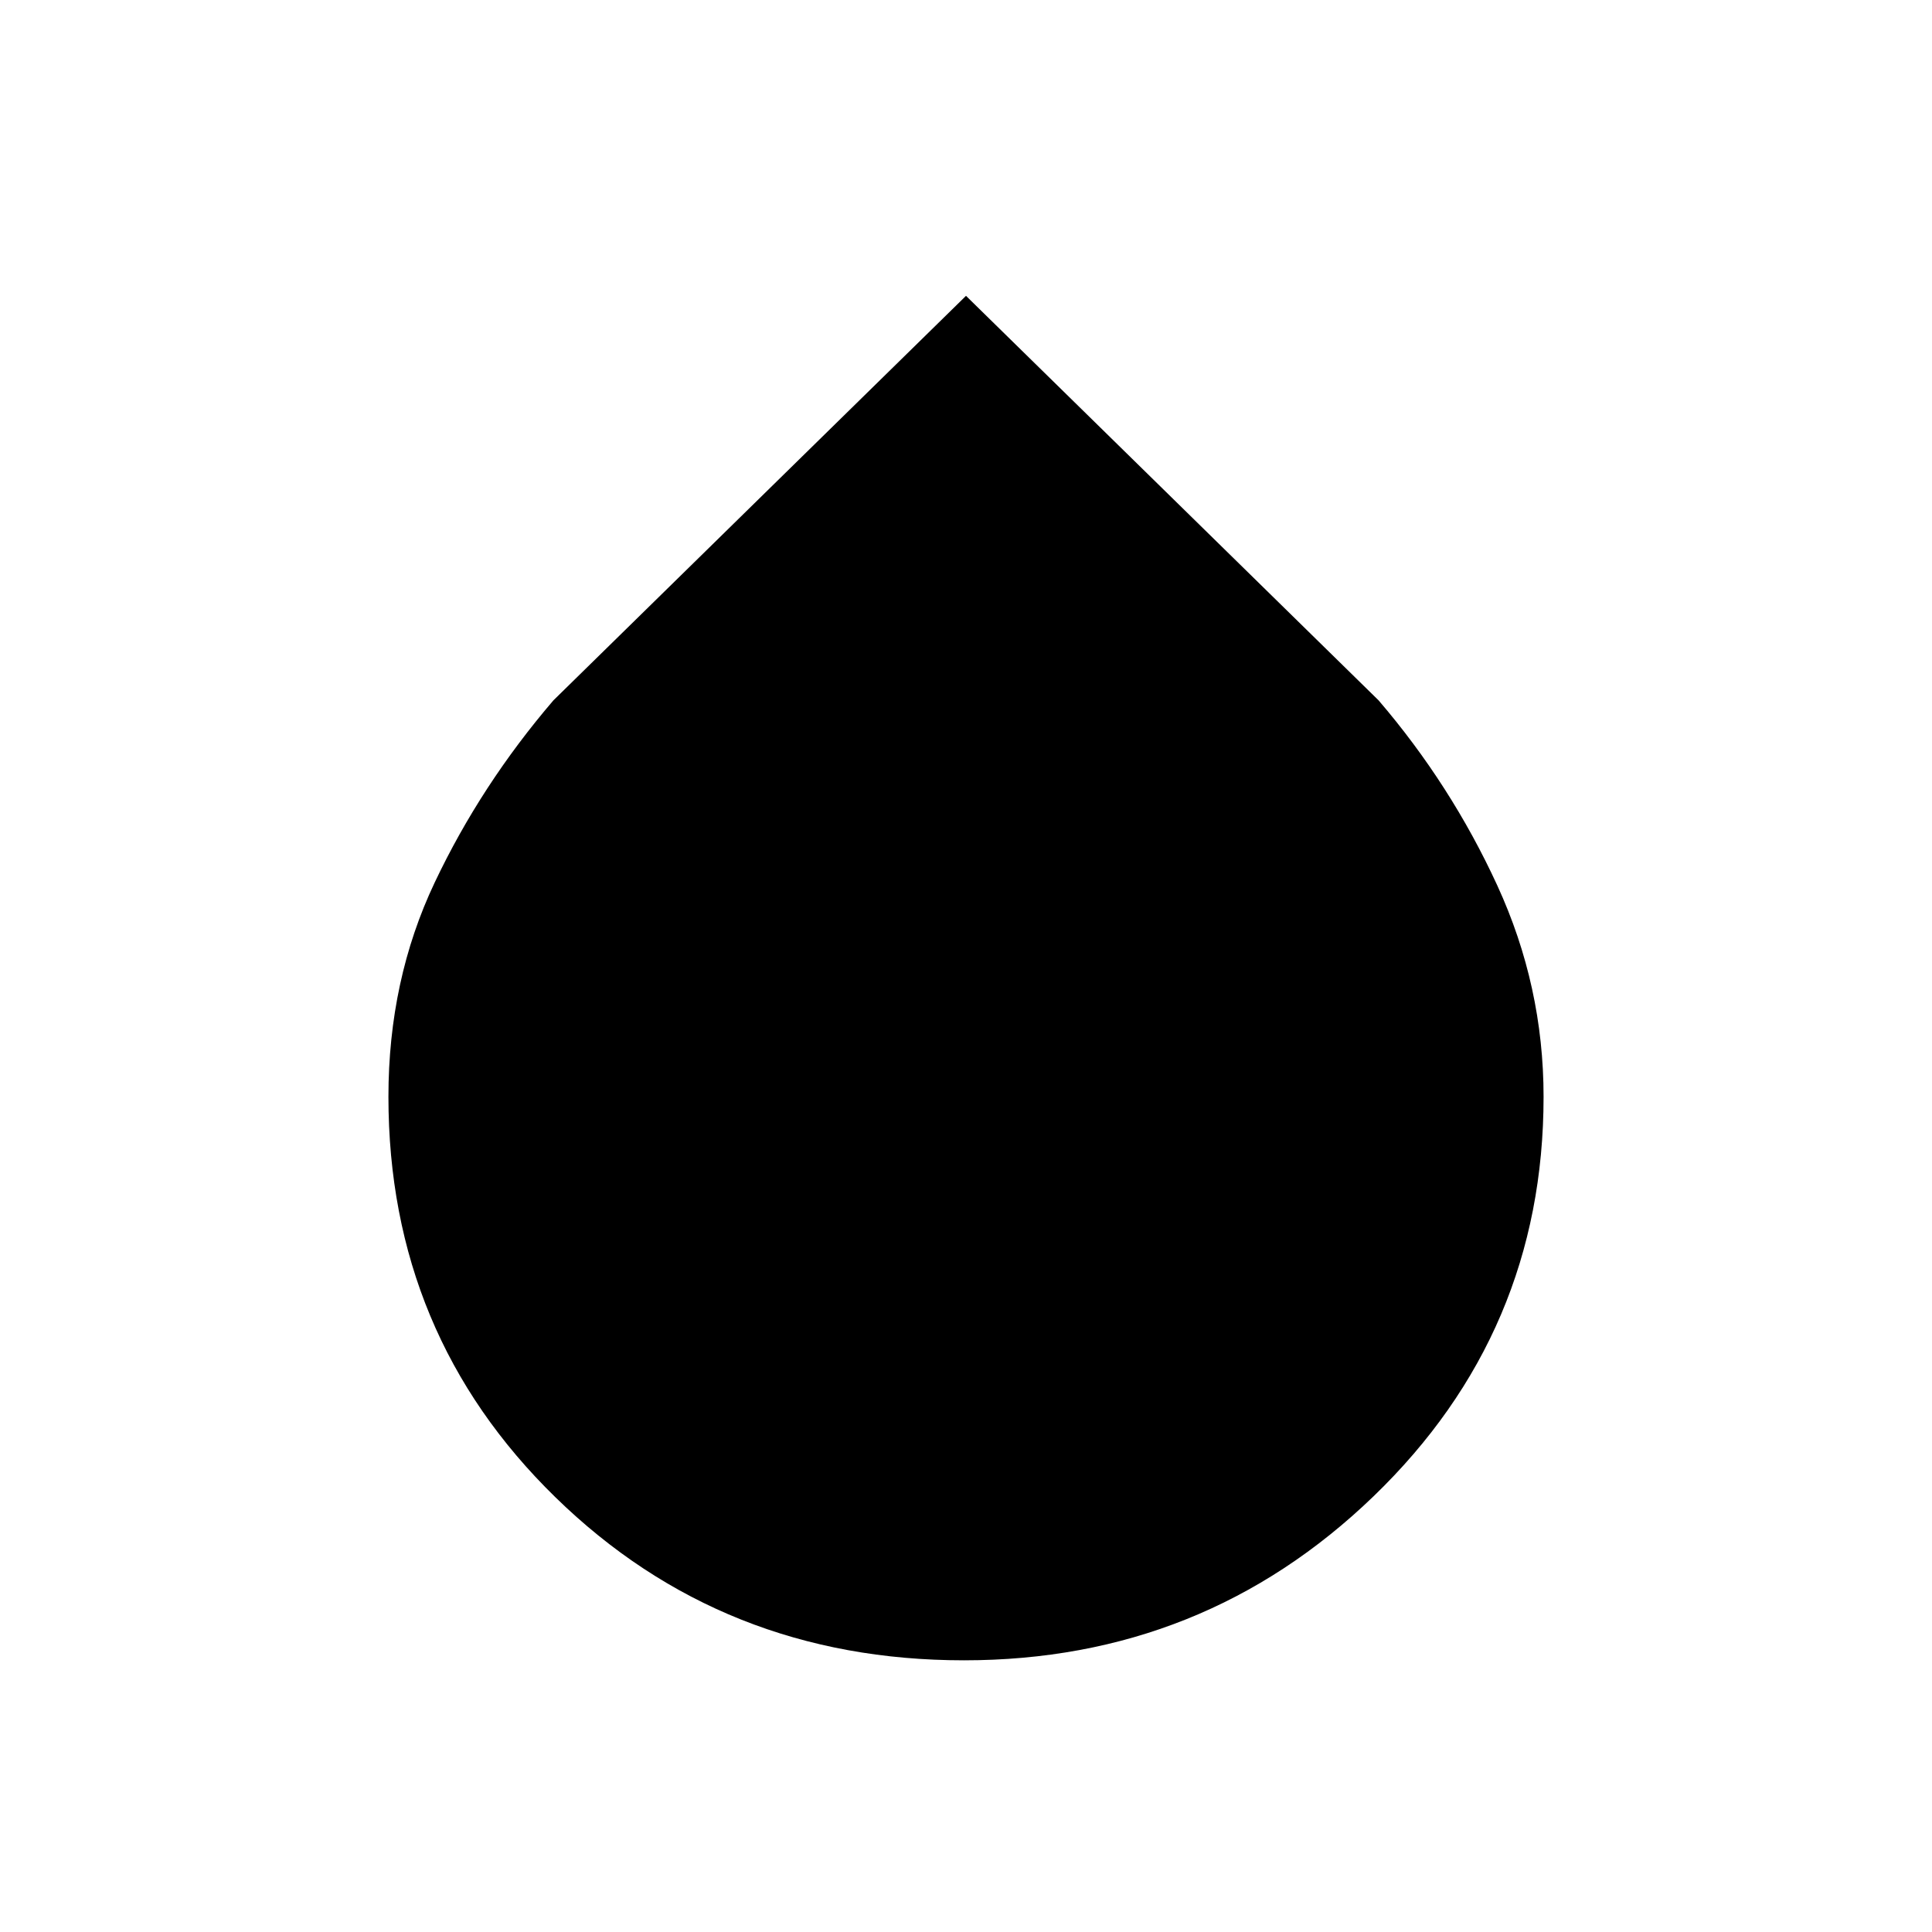 <svg xmlns="http://www.w3.org/2000/svg" height="40" width="40"><path d="M19.958 34.375q-5 0-8.458-3.375t-3.458-8.292q0-2.416.958-4.437.958-2.021 2.458-3.771L20 6.125l8.542 8.375q1.5 1.75 2.458 3.833.958 2.084.958 4.375 0 4.875-3.52 8.271-3.521 3.396-8.48 3.396Z"/></svg>